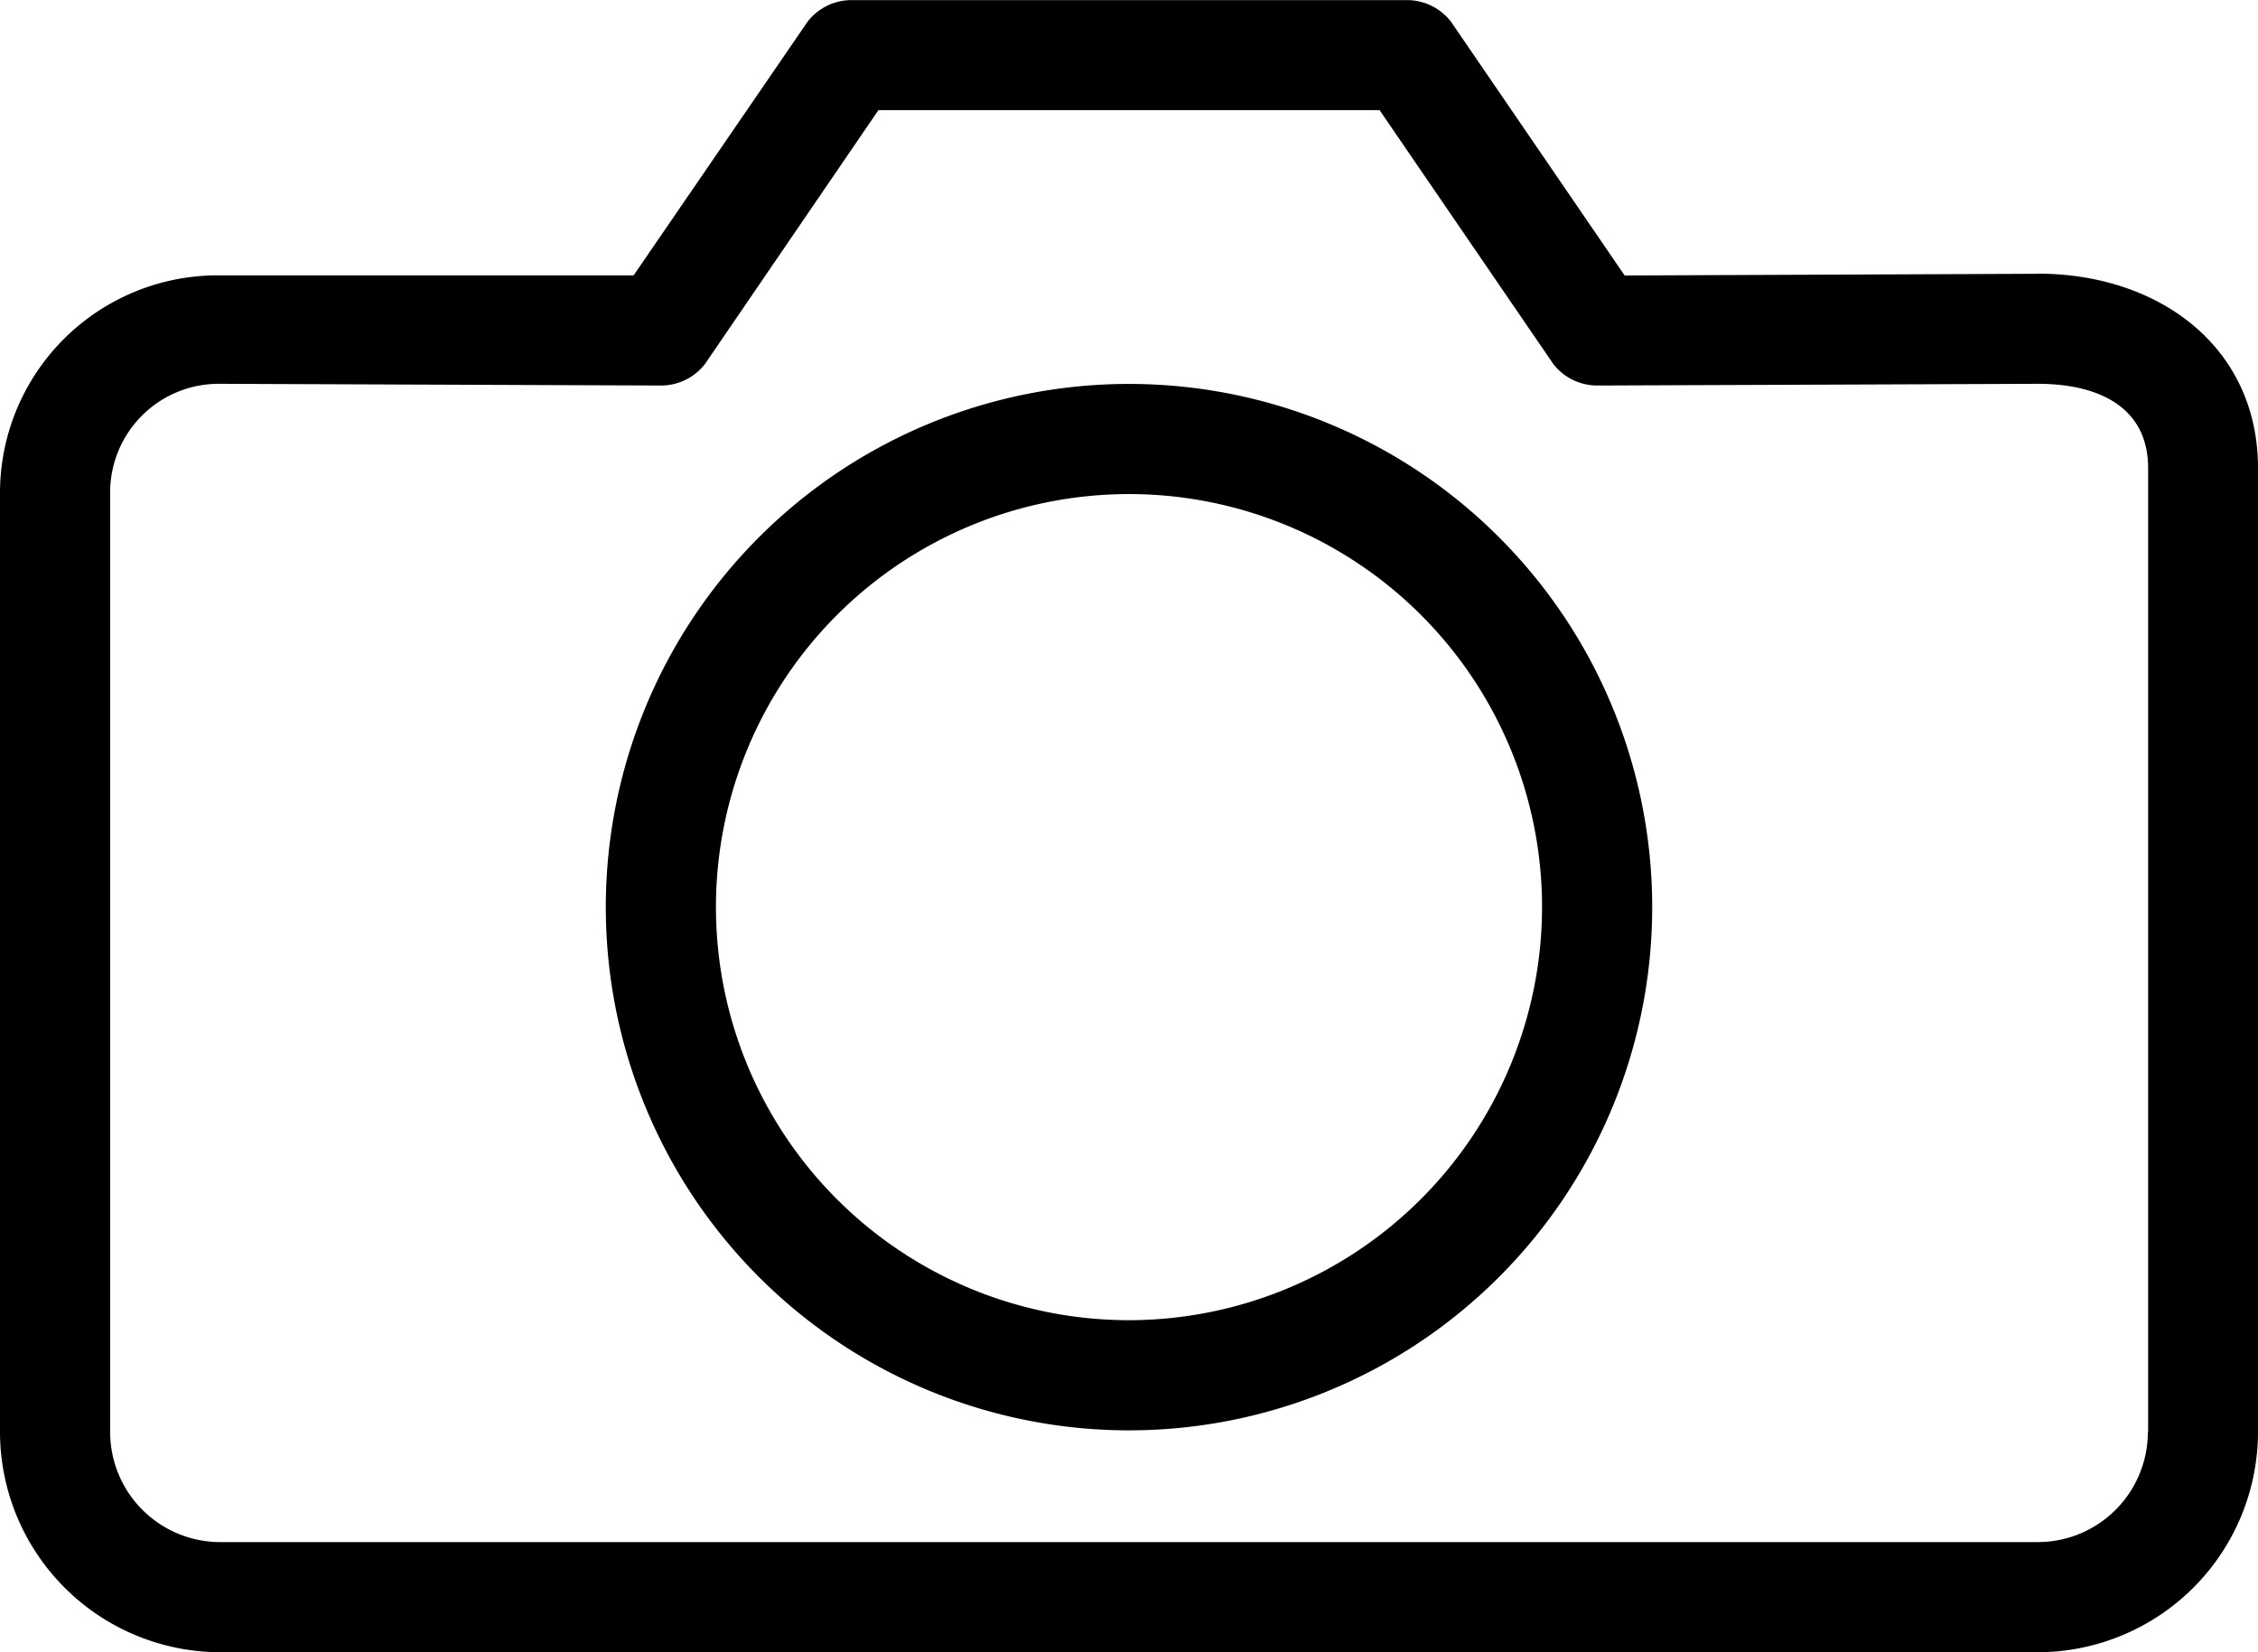 <svg xmlns="http://www.w3.org/2000/svg" width="41" height="30" viewBox="0 0 41 30">
<defs>
    <style>
      .cls-1 {
        fill-rule: evenodd;
      }
    </style>
  </defs>
  <path id="Camera" class="cls-1" d="M490.5,686.971a9.5,9.5,0,1,0,9.5,9.5A9.5,9.5,0,0,0,490.5,686.971Zm0,17a7.5,7.5,0,1,1,7.5-7.5A7.509,7.509,0,0,1,490.5,703.971Zm16.5-19-7.5.031-3.155-4.61a1.009,1.009,0,0,0-.795-0.39h-10.09a1.009,1.009,0,0,0-.795.39L481.505,685H474a3.952,3.952,0,0,0-4,3.937V706a4.005,4.005,0,0,0,4,4h33a4.005,4.005,0,0,0,4-4V688.5C511,686.3,509.205,684.969,507,684.969ZM509,706a2,2,0,0,1-2,2H474a2,2,0,0,1-2-2V688.937a1.972,1.972,0,0,1,2-1.968L482,687a1.009,1.009,0,0,0,.8-0.39L485.95,682h9.1l3.155,4.61a1.009,1.009,0,0,0,.8.39l8-.031c1.105,0,2,.426,2,1.531V706Z" transform="translate(-470 -680)"/>
</svg>
